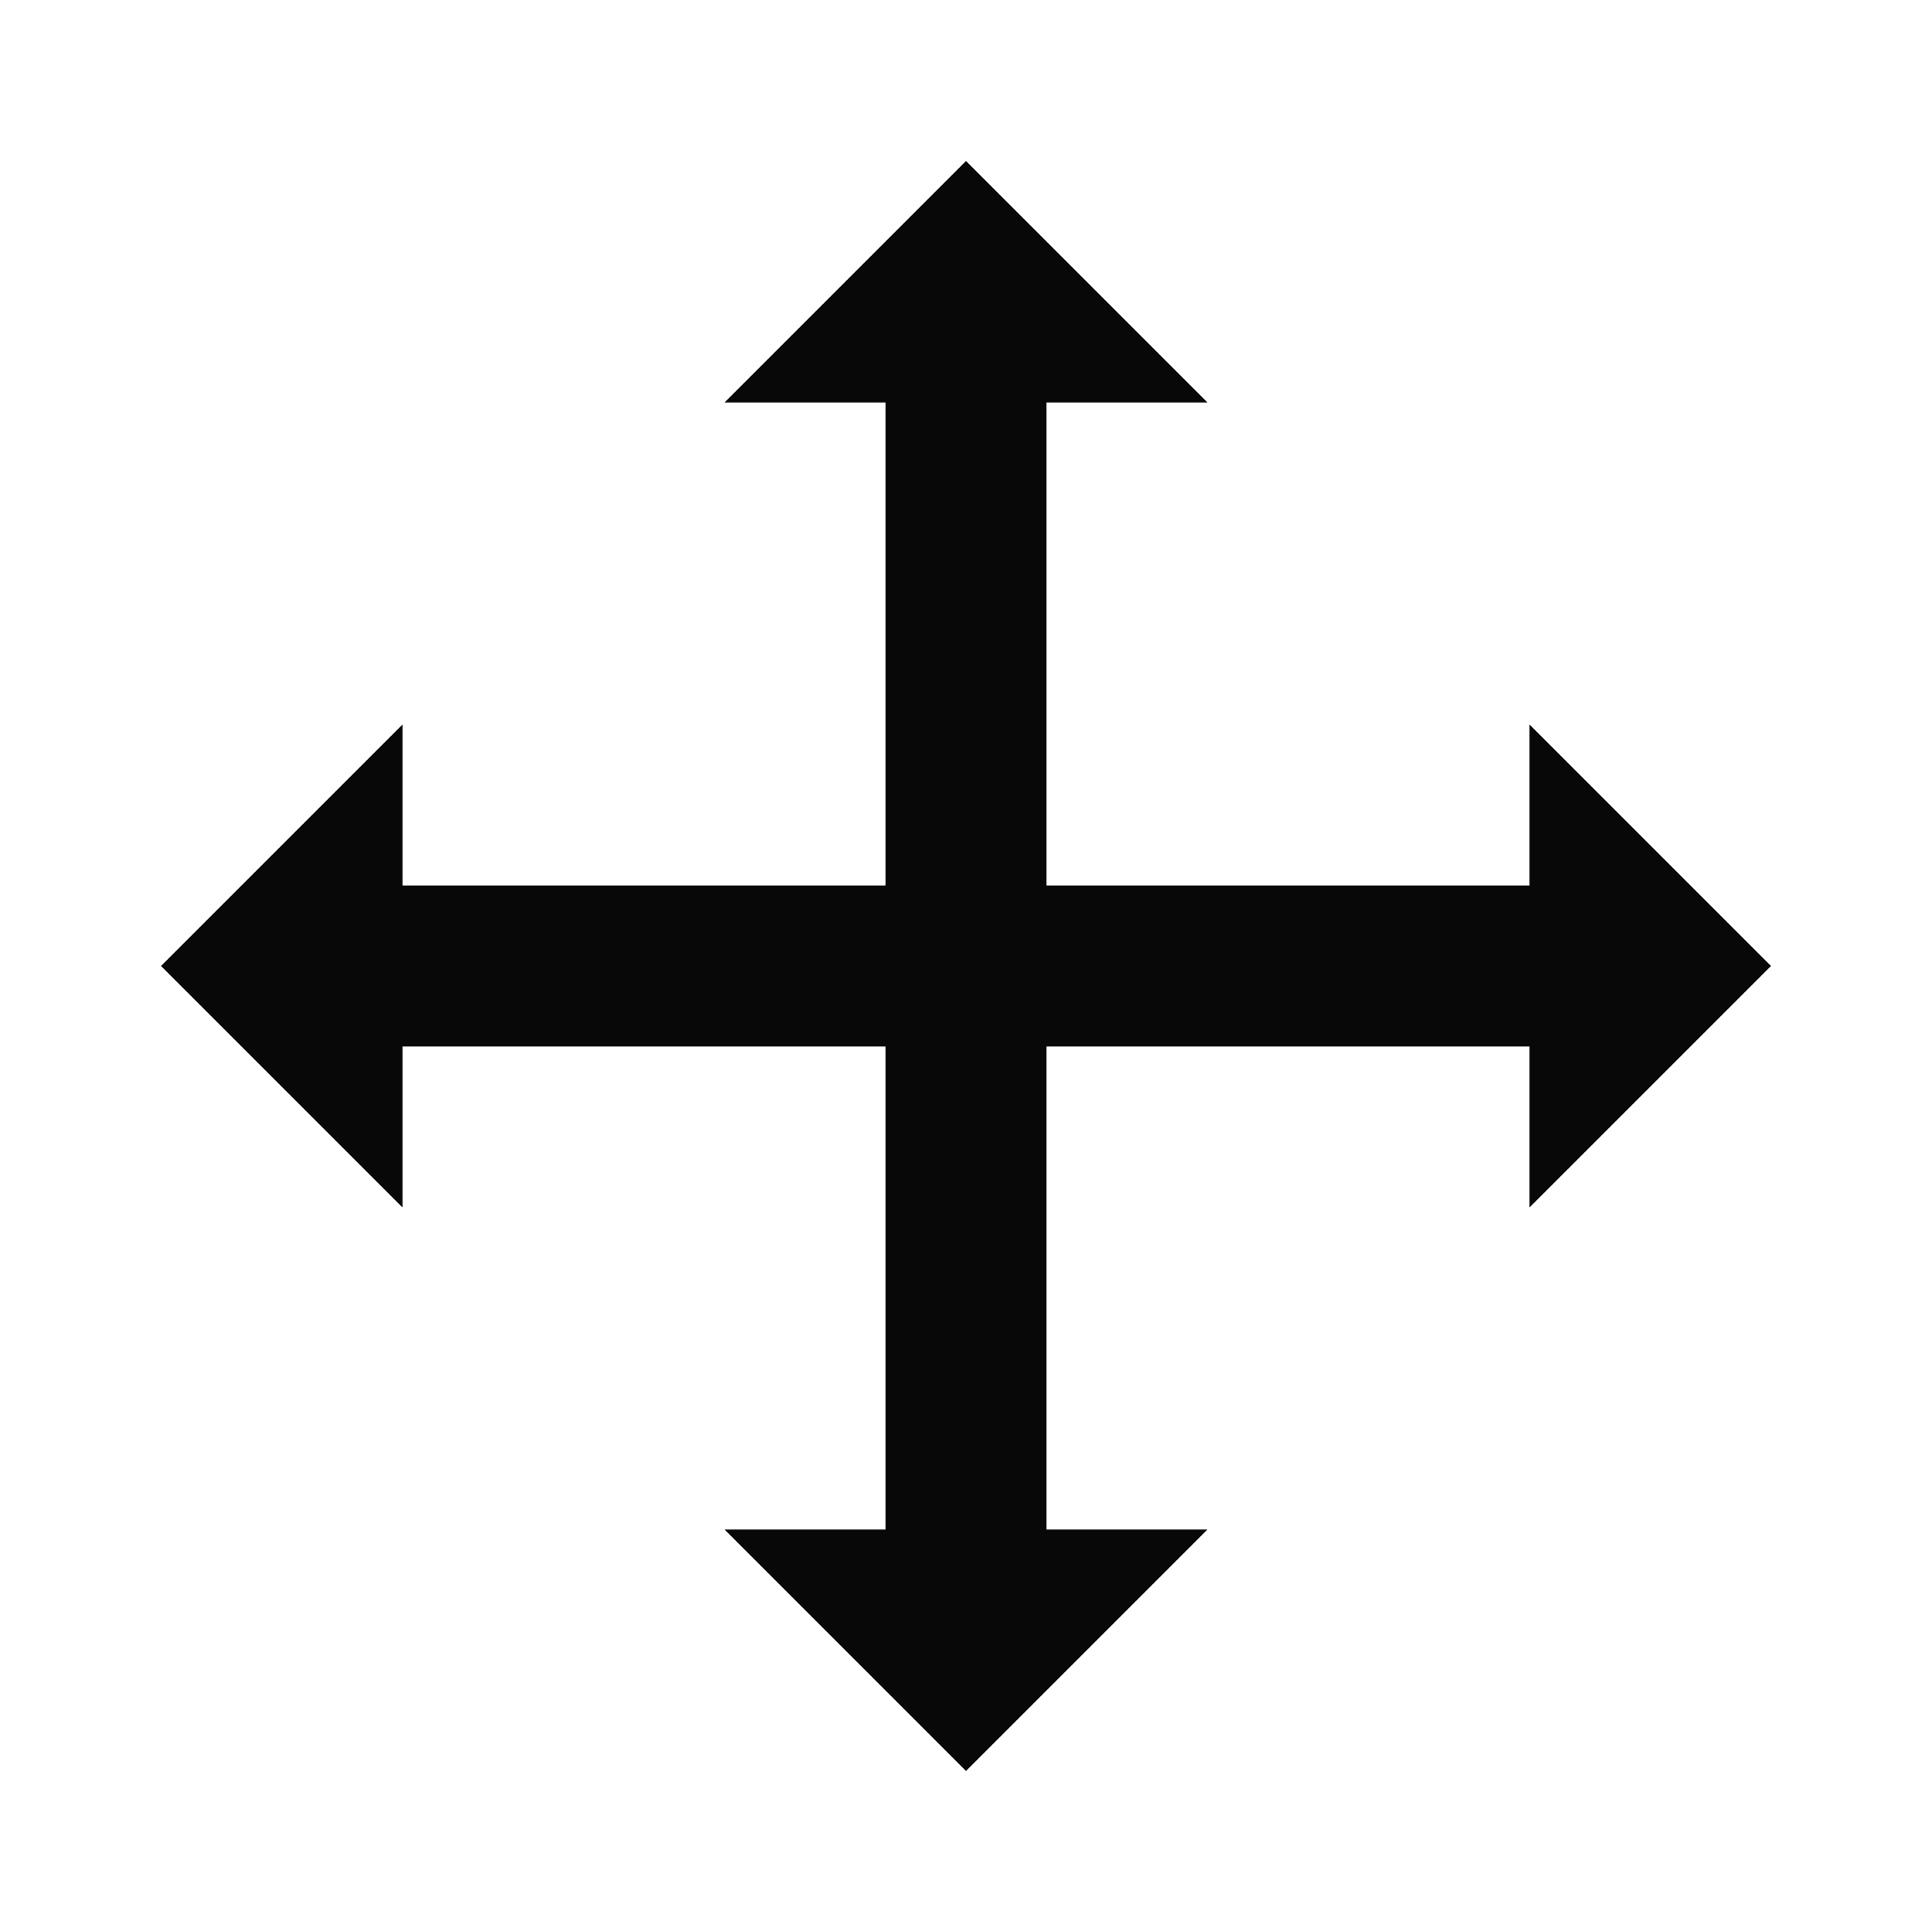 <svg id="EXPORT" xmlns="http://www.w3.org/2000/svg" width="24" height="24" viewBox="0 0 24 24"><defs><style>.cls-1{fill:#080808;fill-rule:evenodd;}</style></defs><title>move</title><polygon class="cls-1" points="22 12 19 9 19 11 13 11 13 5 15 5 12 2 9 5 11 5 11 11 5 11 5 9 2 12 5 15 5 13 11 13 11 19 9 19 12 22 15 19 13 19 13 13 19 13 19 15 22 12"/></svg>